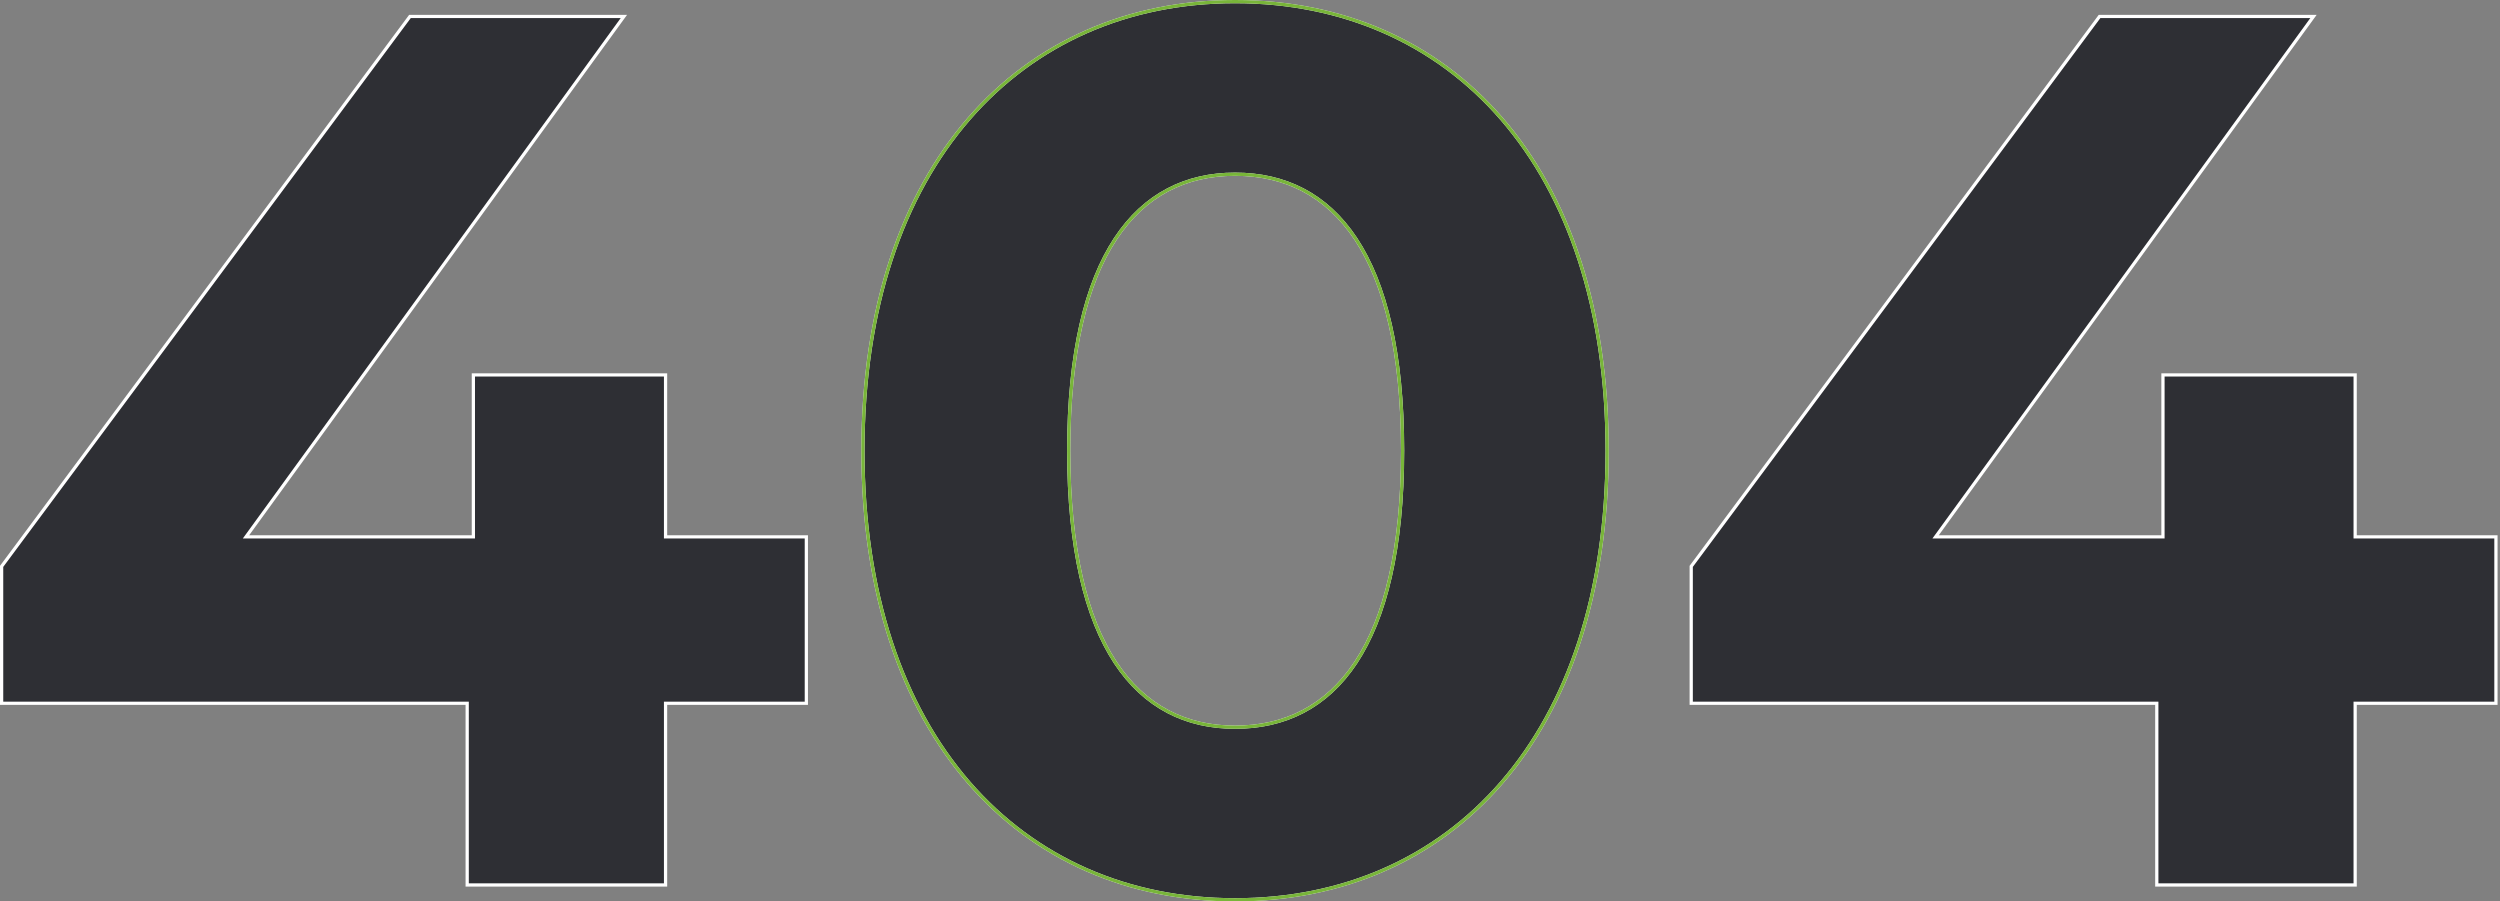 <svg width="771" height="278" viewBox="0 0 771 278" fill="none" xmlns="http://www.w3.org/2000/svg">
    <rect x="0" y="0" width="771" height="278" fill="#808080" stroke="none"/>
    <path d="M248.675 166.066V165.566H248.175H205.258V116.127V115.627H204.758H146.487H145.987V116.127V165.566H75.867L191.832 5.868L192.409 5.075H191.428H126.682H126.431L126.281 5.276L0.599 174.536L0.5 174.669V174.834V216.387V216.887H1H144.082V272.425V272.925H144.582H204.758H205.258V272.425V216.887H248.175H248.675V216.387V166.066ZM769.747 166.066V165.566H769.247H726.33V116.127V115.627H725.83H667.559H667.059V116.127V165.566H596.939L712.905 5.868L713.481 5.075H712.5H647.755H647.503L647.353 5.276L521.671 174.536L521.572 174.669V174.834V216.387V216.887H522.072H665.155V272.425V272.925H665.655H725.83H726.33V272.425V216.887H769.247H769.747V216.387V166.066ZM380.885 277.5C413.963 277.5 442.669 264.96 463.1 241.35C483.525 217.746 495.642 183.119 495.642 139C495.642 94.881 483.525 60.254 463.1 36.65C442.669 13.04 413.963 0.5 380.885 0.5C347.997 0.5 319.291 13.04 298.814 36.65C278.342 60.254 266.129 94.88 266.129 139C266.129 183.12 278.342 217.746 298.814 241.35C319.291 264.96 347.997 277.5 380.885 277.5ZM380.885 224.273C365.812 224.273 353.023 218.062 343.979 204.342C334.915 190.591 329.589 169.261 329.589 139C329.589 108.739 334.915 87.409 343.979 73.659C353.023 59.938 365.812 53.727 380.885 53.727C396.151 53.727 409.035 59.94 418.125 73.659C427.236 87.409 432.562 108.739 432.562 139C432.562 169.261 427.236 190.591 418.125 204.341C409.035 218.06 396.151 224.273 380.885 224.273Z" fill="#2E2F34" stroke="white"/>
    <path d="M380.885 277.5C413.963 277.5 442.669 264.96 463.1 241.35C483.525 217.746 495.642 183.119 495.642 139C495.642 94.881 483.525 60.254 463.1 36.65C442.669 13.04 413.963 0.5 380.885 0.5C347.997 0.5 319.291 13.04 298.814 36.65C278.342 60.254 266.129 94.88 266.129 139C266.129 183.12 278.342 217.746 298.814 241.35C319.291 264.96 347.997 277.5 380.885 277.5ZM380.885 224.273C365.812 224.273 353.023 218.062 343.979 204.342C334.915 190.591 329.589 169.261 329.589 139C329.589 108.739 334.915 87.409 343.979 73.659C353.023 59.938 365.812 53.727 380.885 53.727C396.151 53.727 409.035 59.94 418.125 73.659C427.236 87.409 432.562 108.739 432.562 139C432.562 169.261 427.236 190.591 418.125 204.341C409.035 218.06 396.151 224.273 380.885 224.273Z" stroke="#78B539"/>
</svg>
